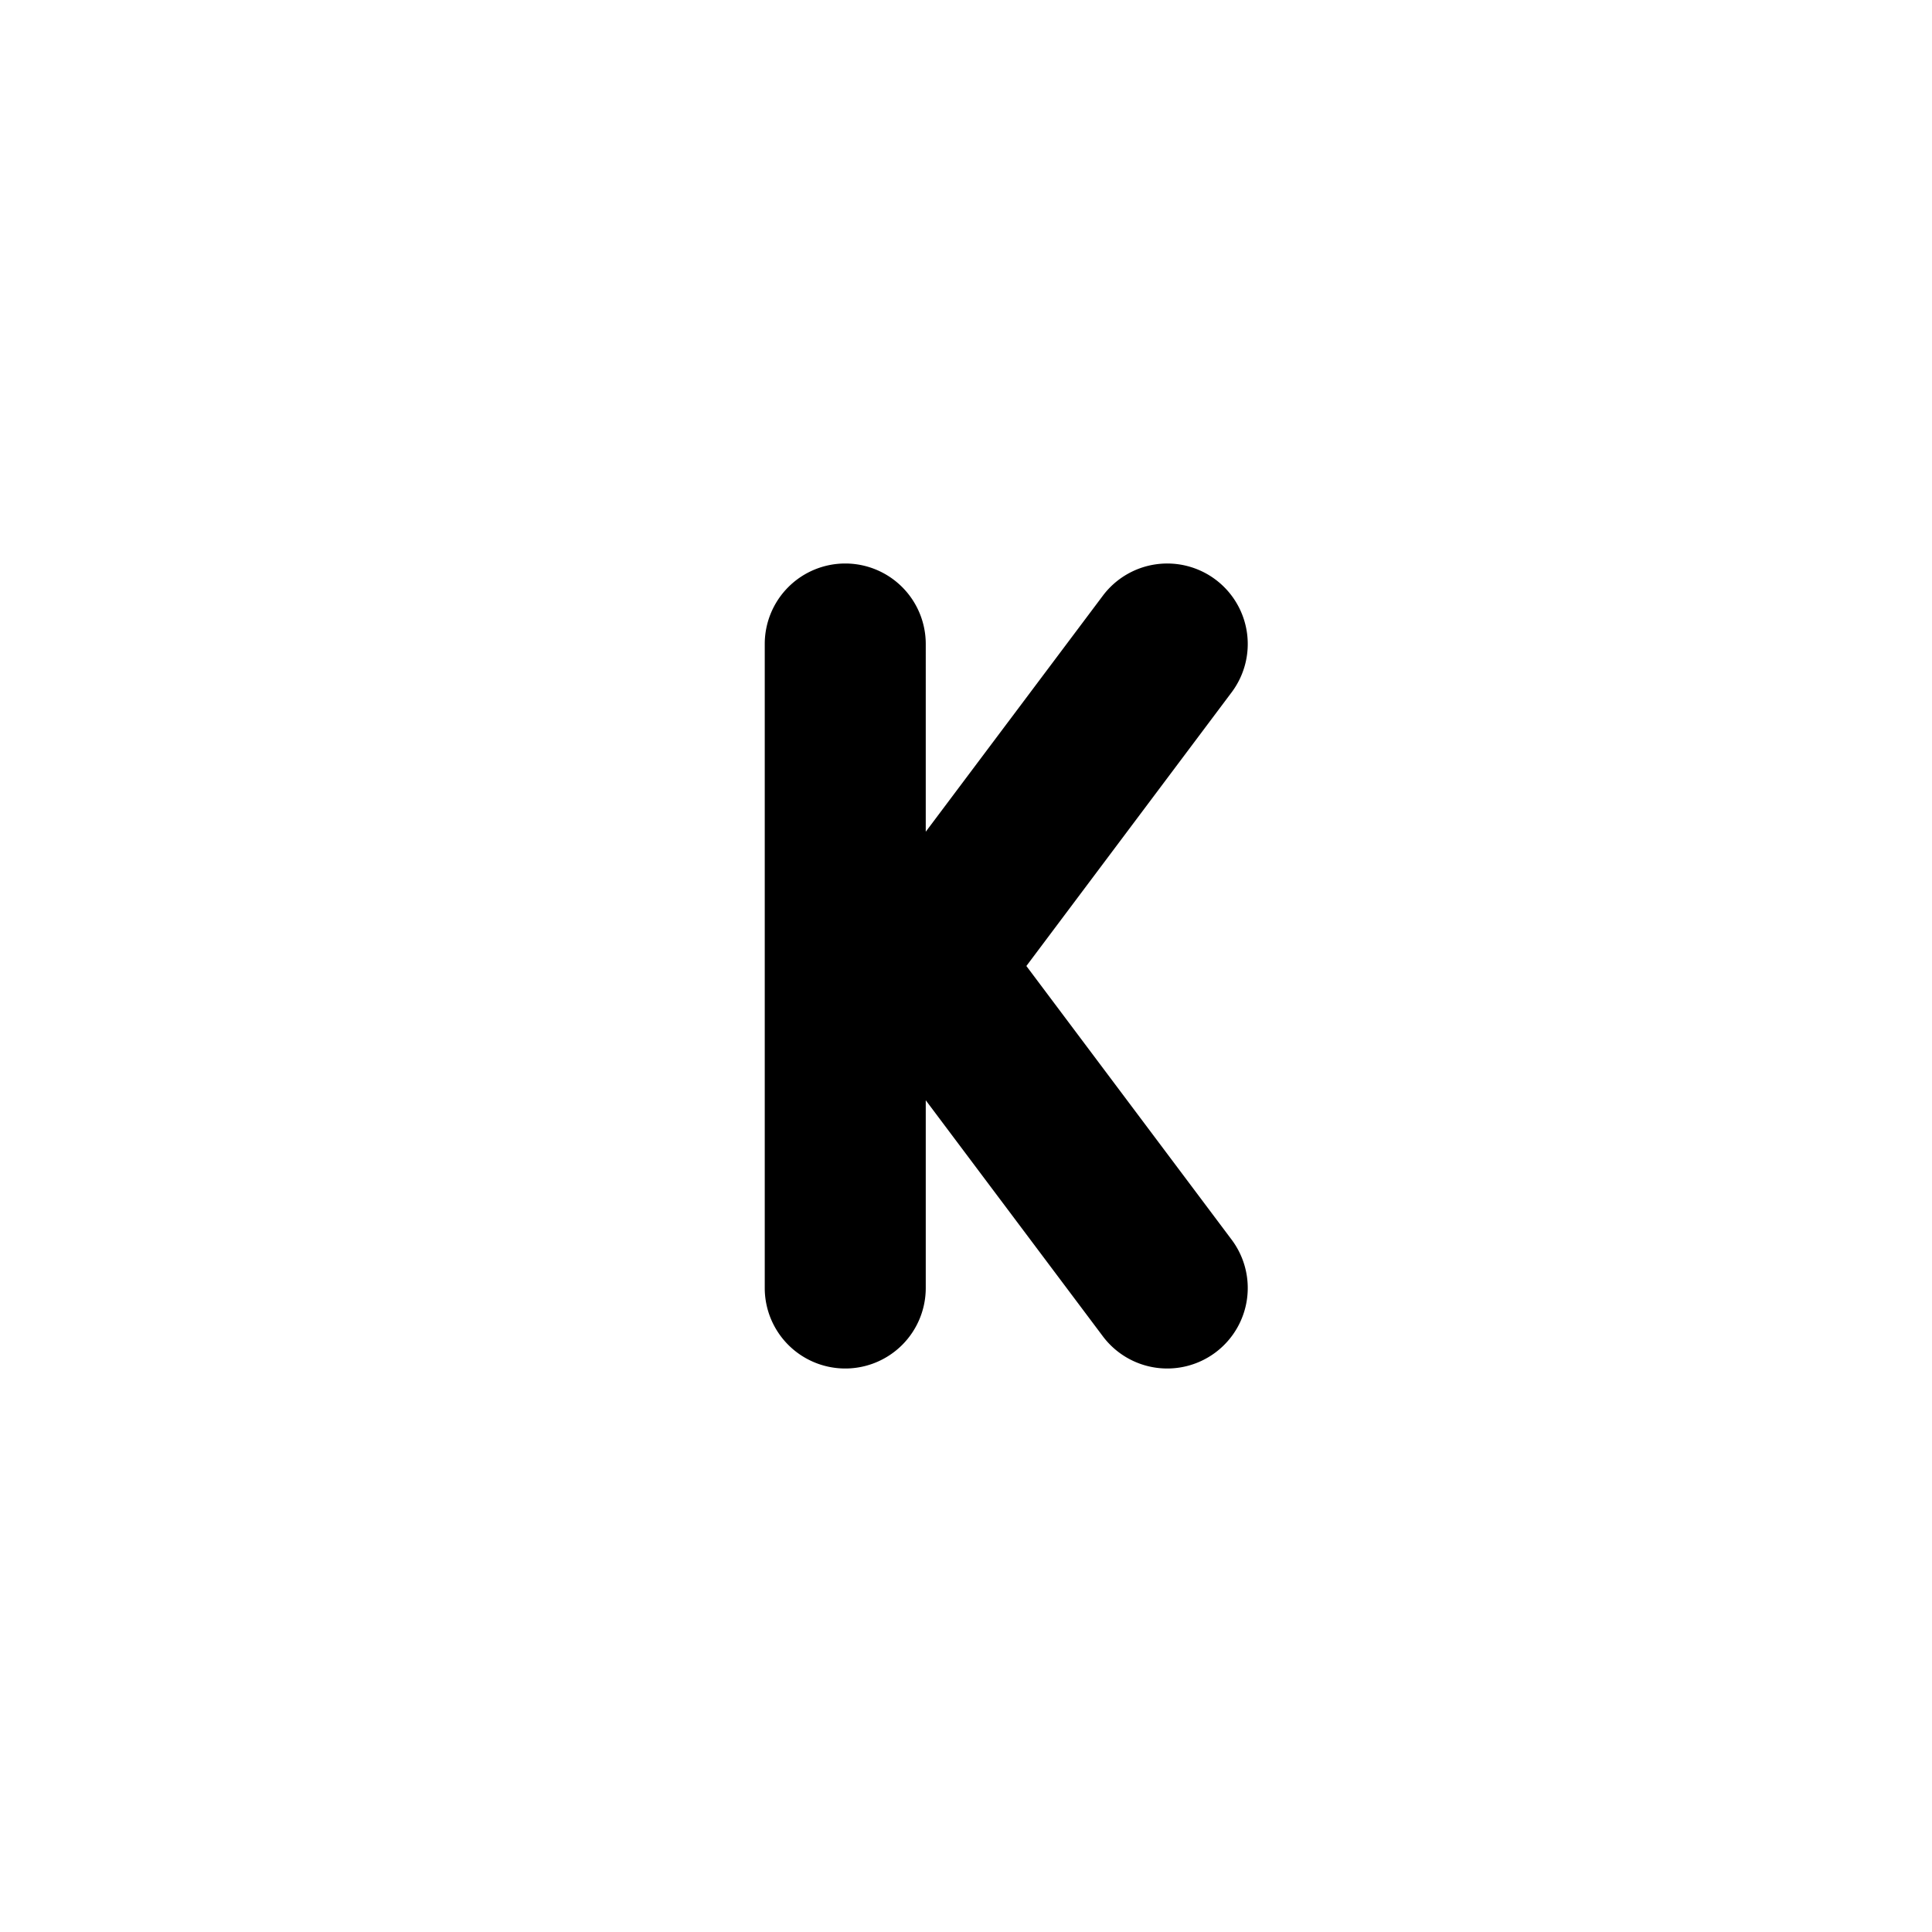 <svg xmlns="http://www.w3.org/2000/svg" width="24" height="24" viewBox="0 0 24 24"><path d="M10.5 7a1 1 0 0 0-1 1v8a1 1 0 0 0 1 1 1 1 0 0 0 1-1v-2.332l2.2 2.932a1 1 0 0 0 1.4.2 1 1 0 0 0 .2-1.4L12.75 12l2.55-3.4a1 1 0 0 0-.2-1.4 1 1 0 0 0-.74-.19 1 1 0 0 0-.66.39l-2.2 2.932V8a1 1 0 0 0-1-1z"/></svg>